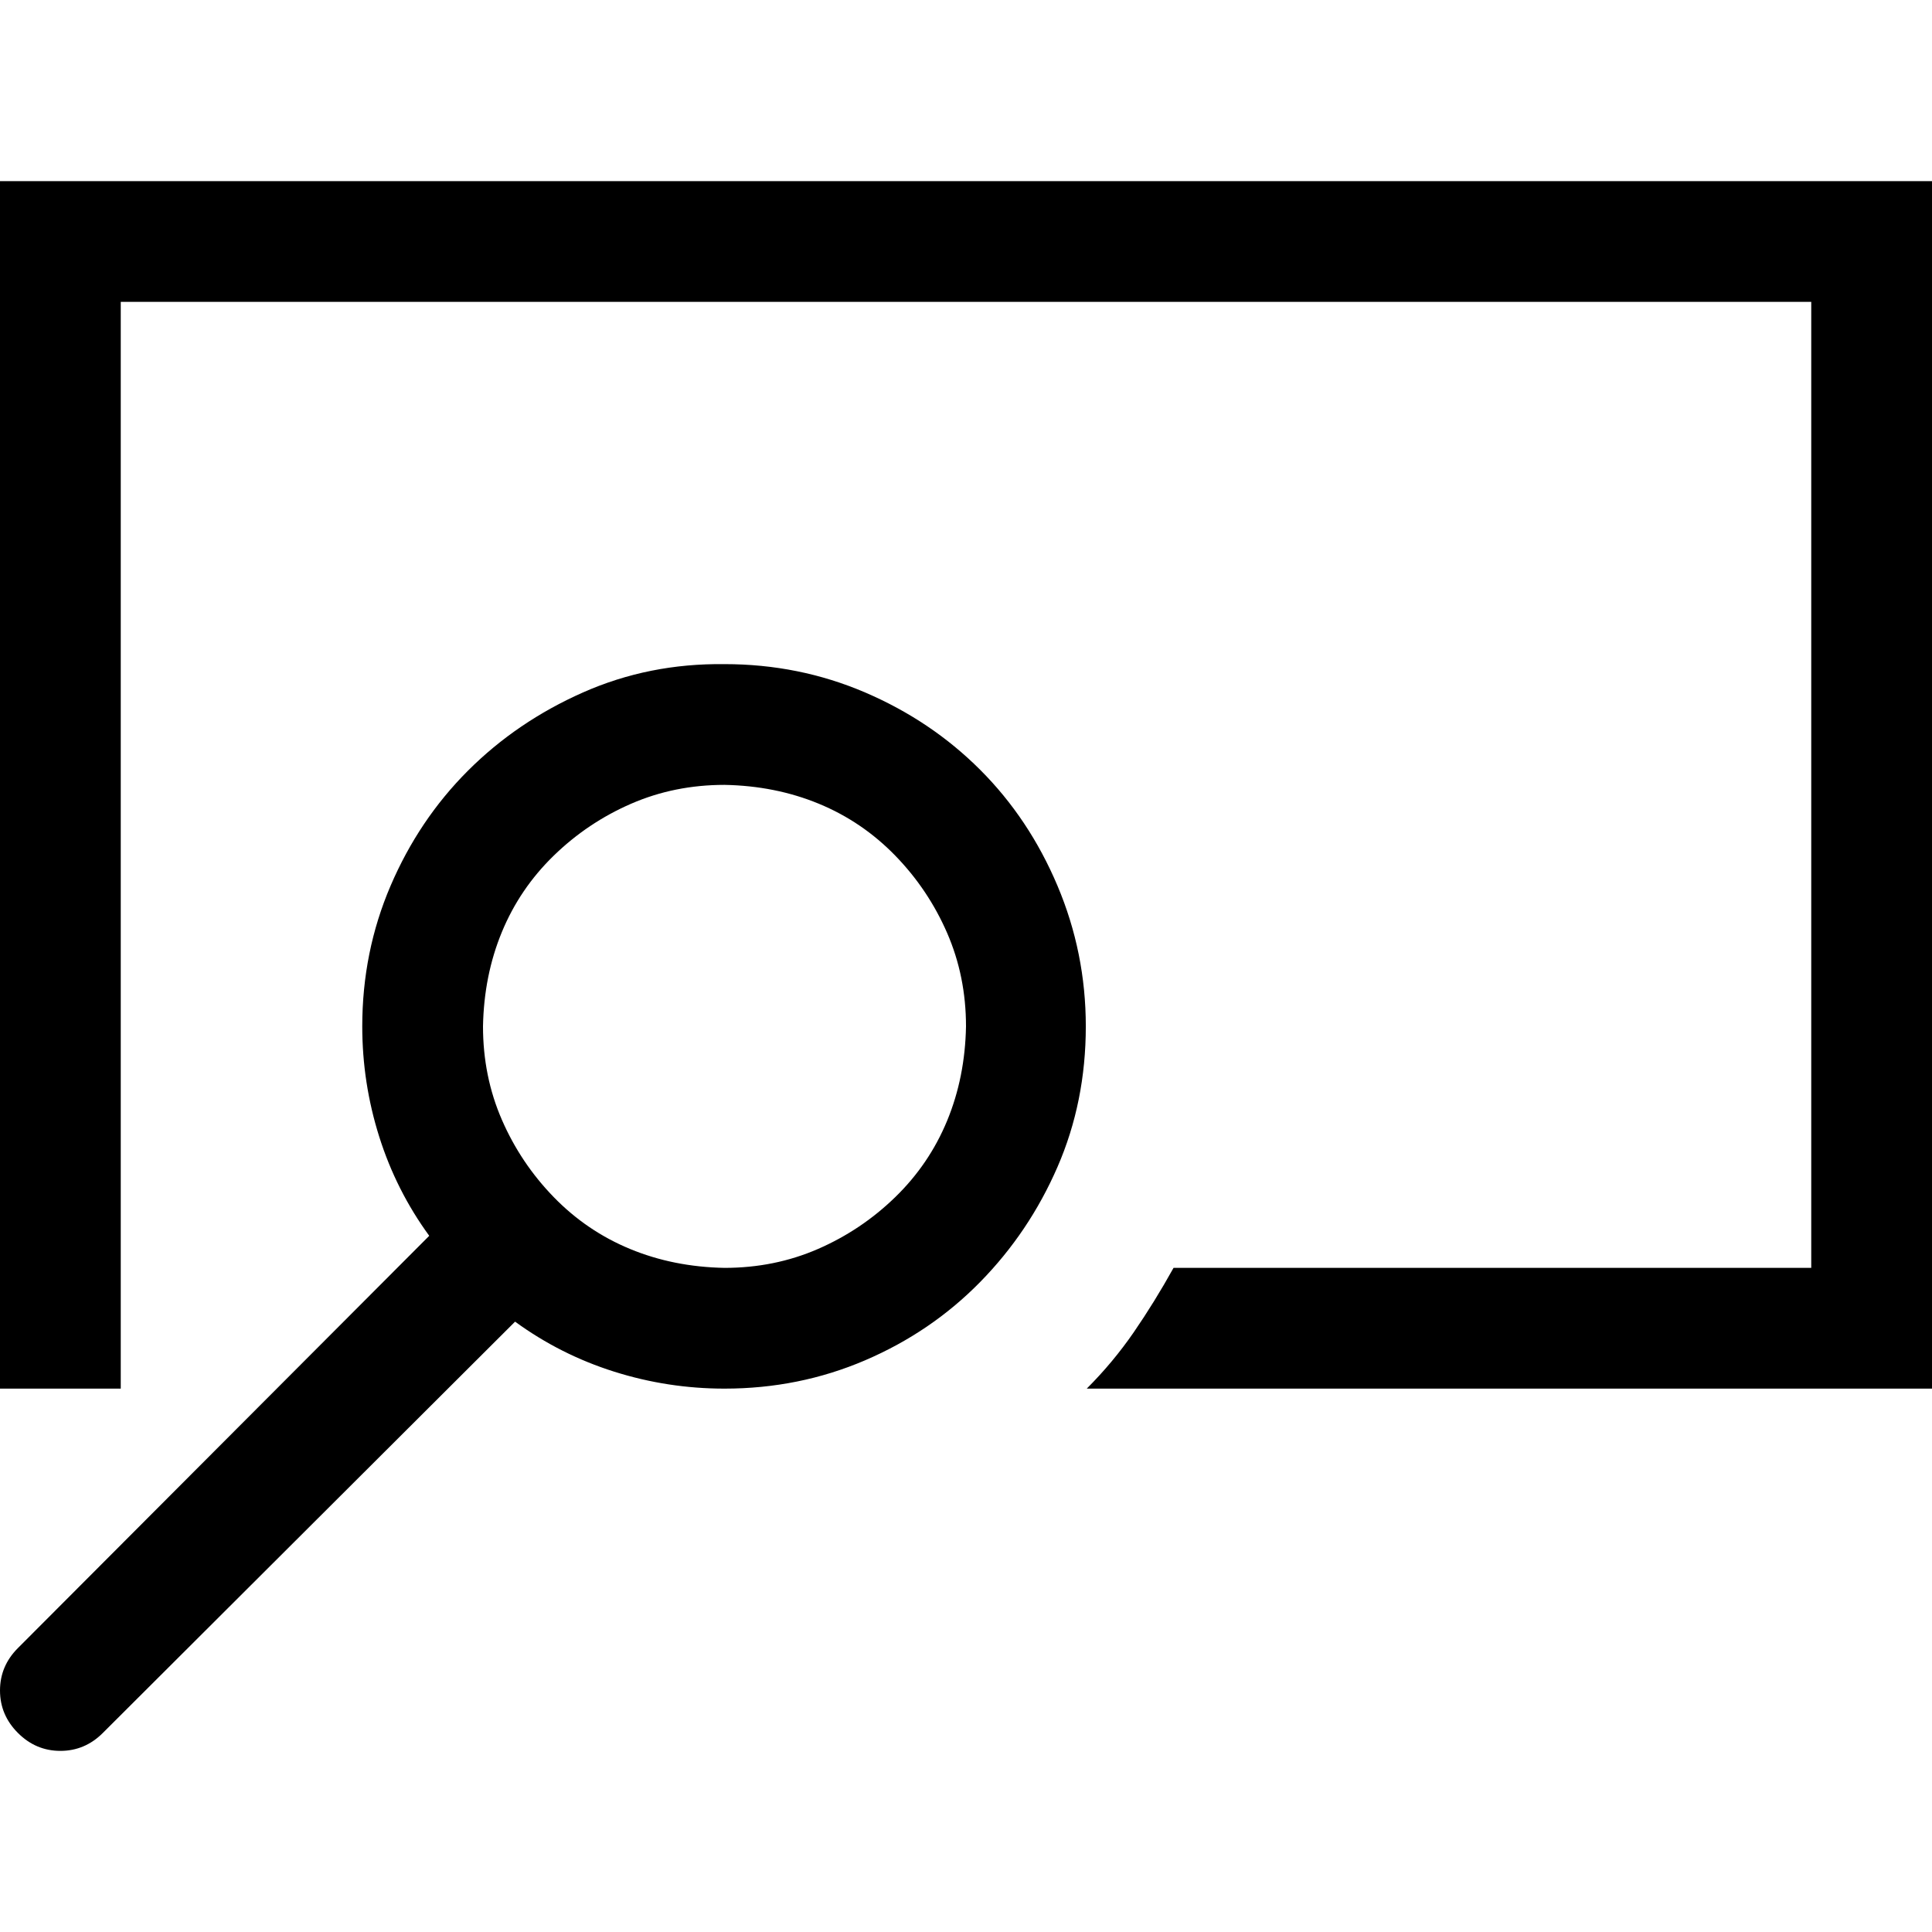<svg xmlns="http://www.w3.org/2000/svg" viewBox="0 0 2048 1664" version="1.1" height="1em" width="1em">
  <path d="m 768,512 q 79,0 149,30 70,30 122,82 52,52 82,123 30,71 30,149 0,80 -30,149 -30,69 -82,122 -52,53 -122,83 -70,30 -149,30 -60,0 -117,-18 -57,-18 -105,-53 l -437,436 q -19,19 -45,19 -26,0 -45,-19 -19,-19 -19,-45 0,-26 19,-45 l 436,-437 q -35,-48 -53,-105 -18,-57 -18,-117 0,-79 30,-149 30,-70 82,-122 52,-52 122,-83 70,-31 150,-30 z m 0,640 q 53,0 99,-20 46,-20 82,-55 36,-35 55,-81 19,-46 20,-100 0,-53 -20,-99 -20,-46 -55,-82 -35,-36 -81,-55 -46,-19 -100,-20 -53,0 -99,20 -46,20 -82,55 -36,35 -55,81 -19,46 -20,100 0,53 20,99 20,46 55,82 35,36 81,55 46,19 100,20 z M 0,0 h 2048 v 1280 h -896 q 28,-28 50,-60 22,-32 42,-68 h 676 V 128 H 128 V 1280 H 0 Z"/>
</svg>
